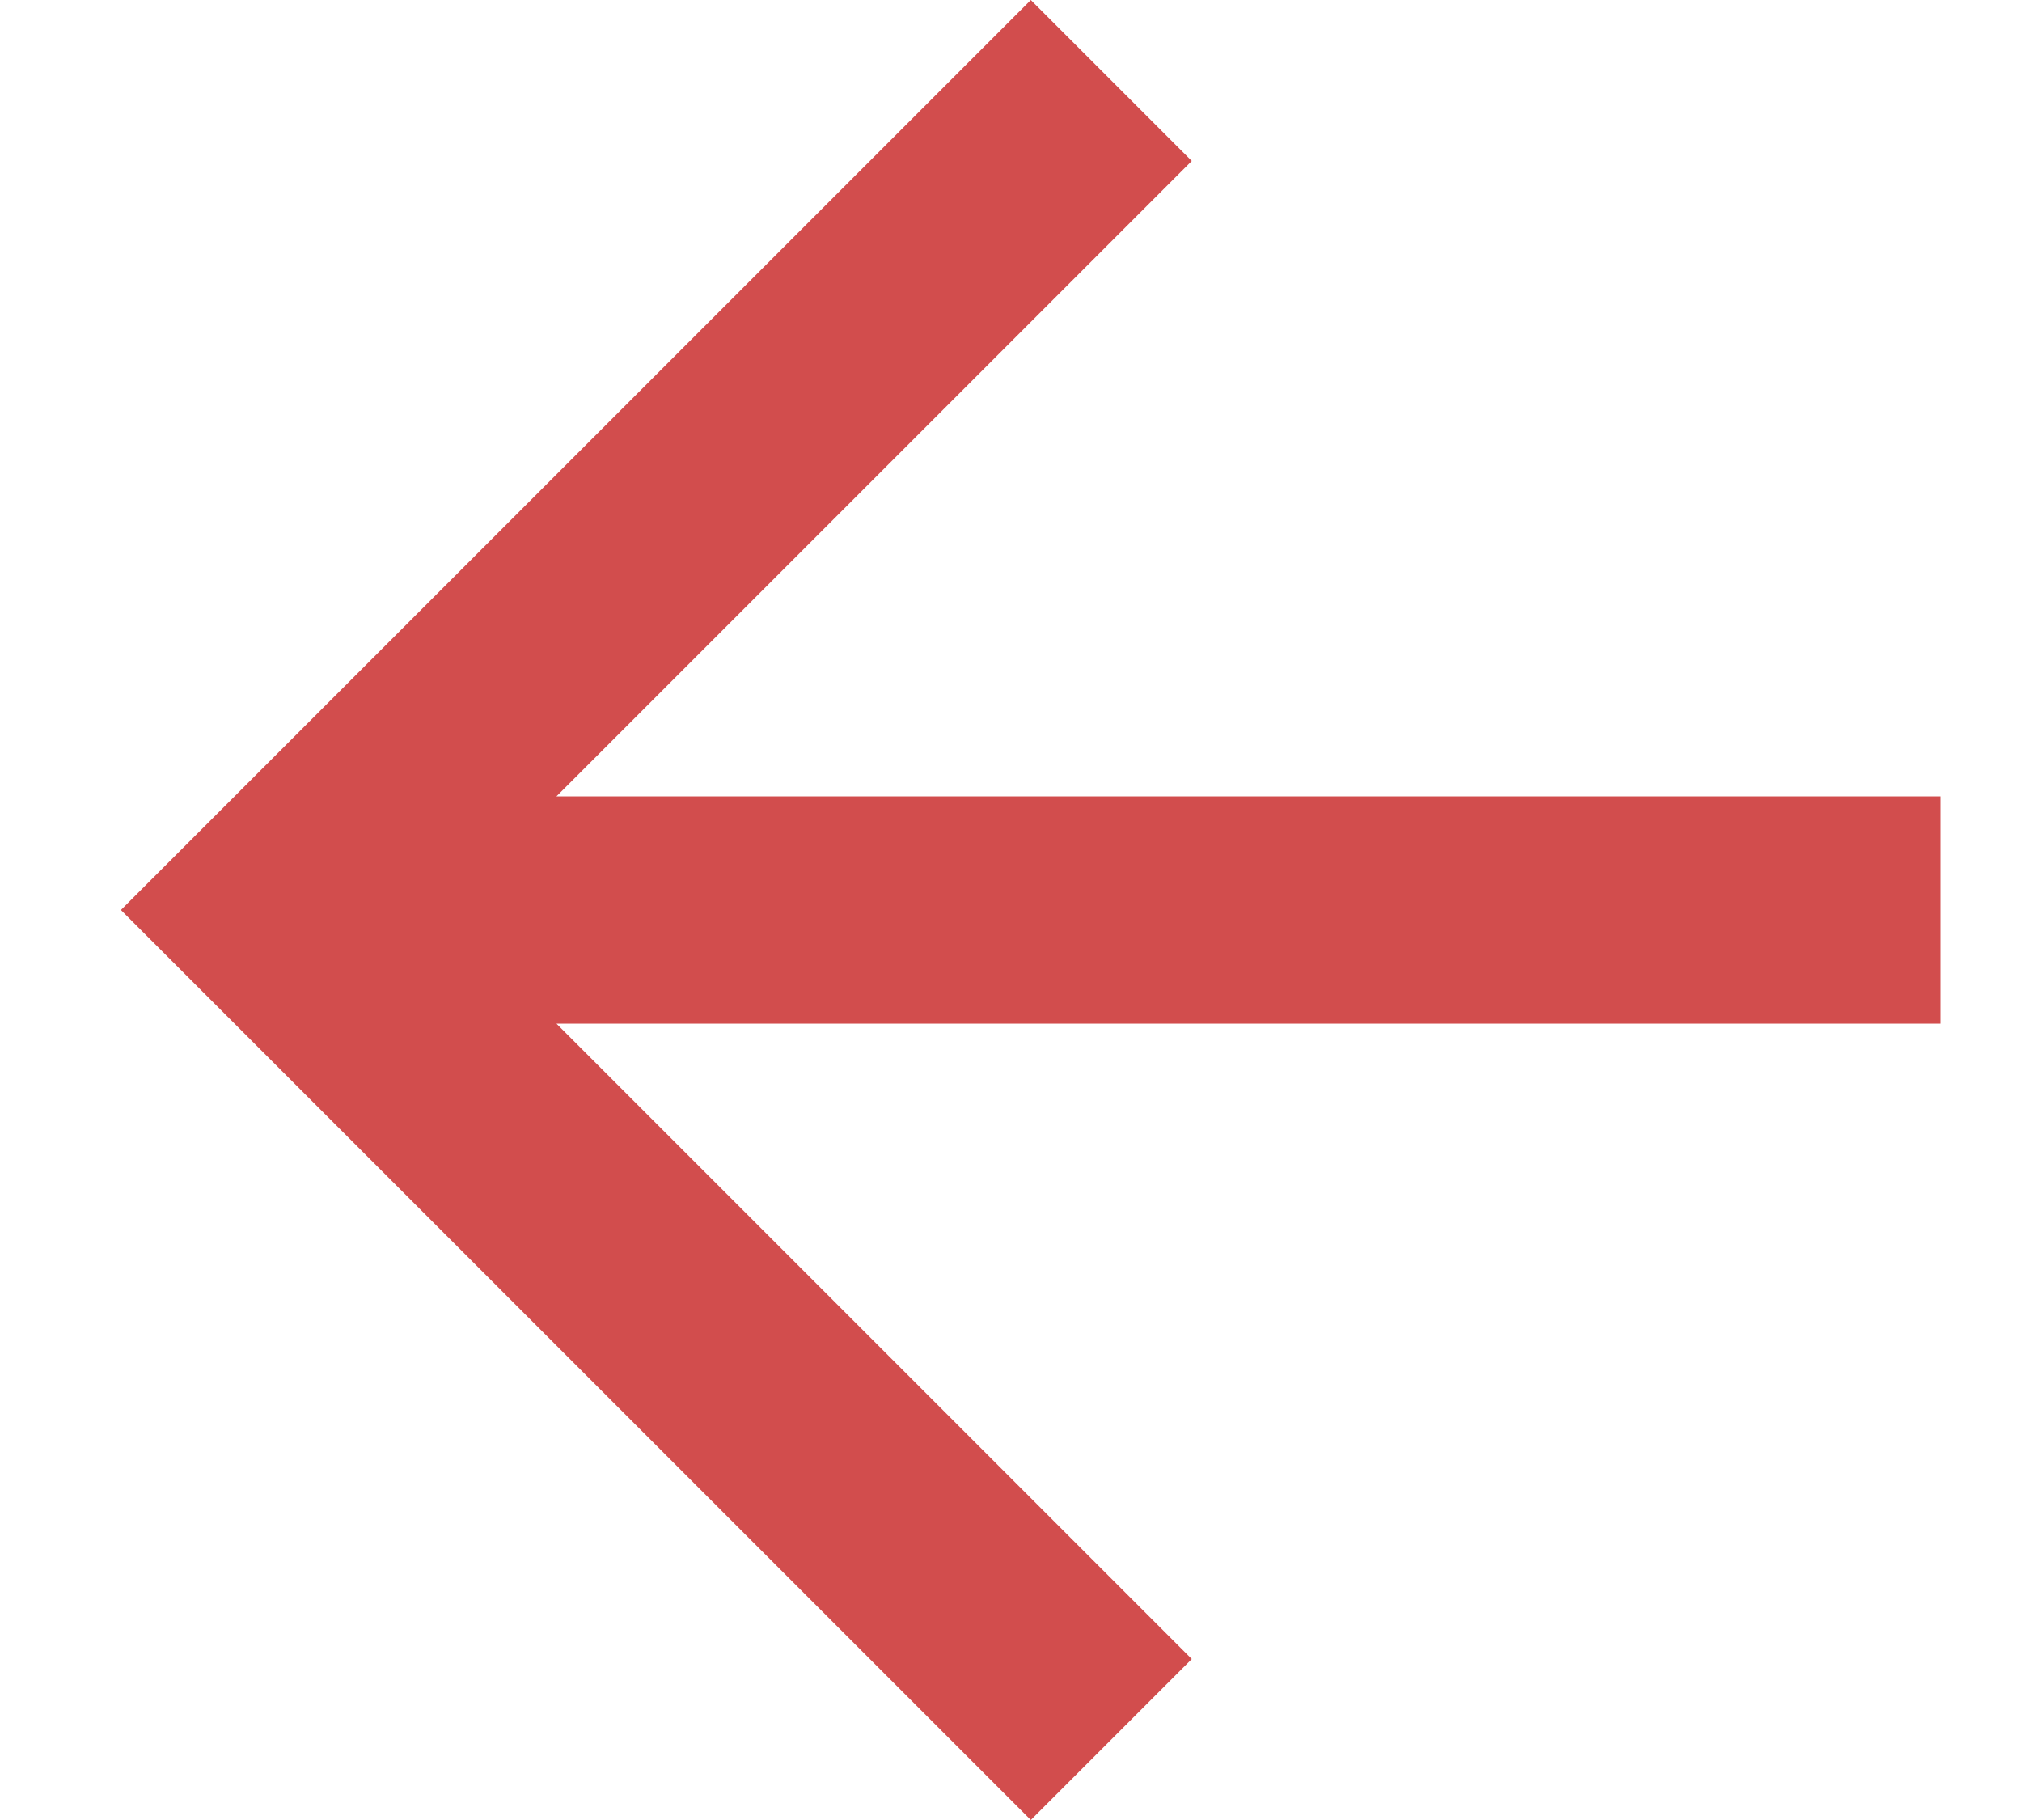 <svg width="10" height="9" viewBox="0 0 10 9" fill="none" xmlns="http://www.w3.org/2000/svg">
<path d="M9.598 3.938H2.752L5.894 0.796L5.098 0L0.598 4.5L5.098 9L5.894 8.204L2.752 5.062H9.598V3.938Z" fill="#D24D4D"/>
</svg>
